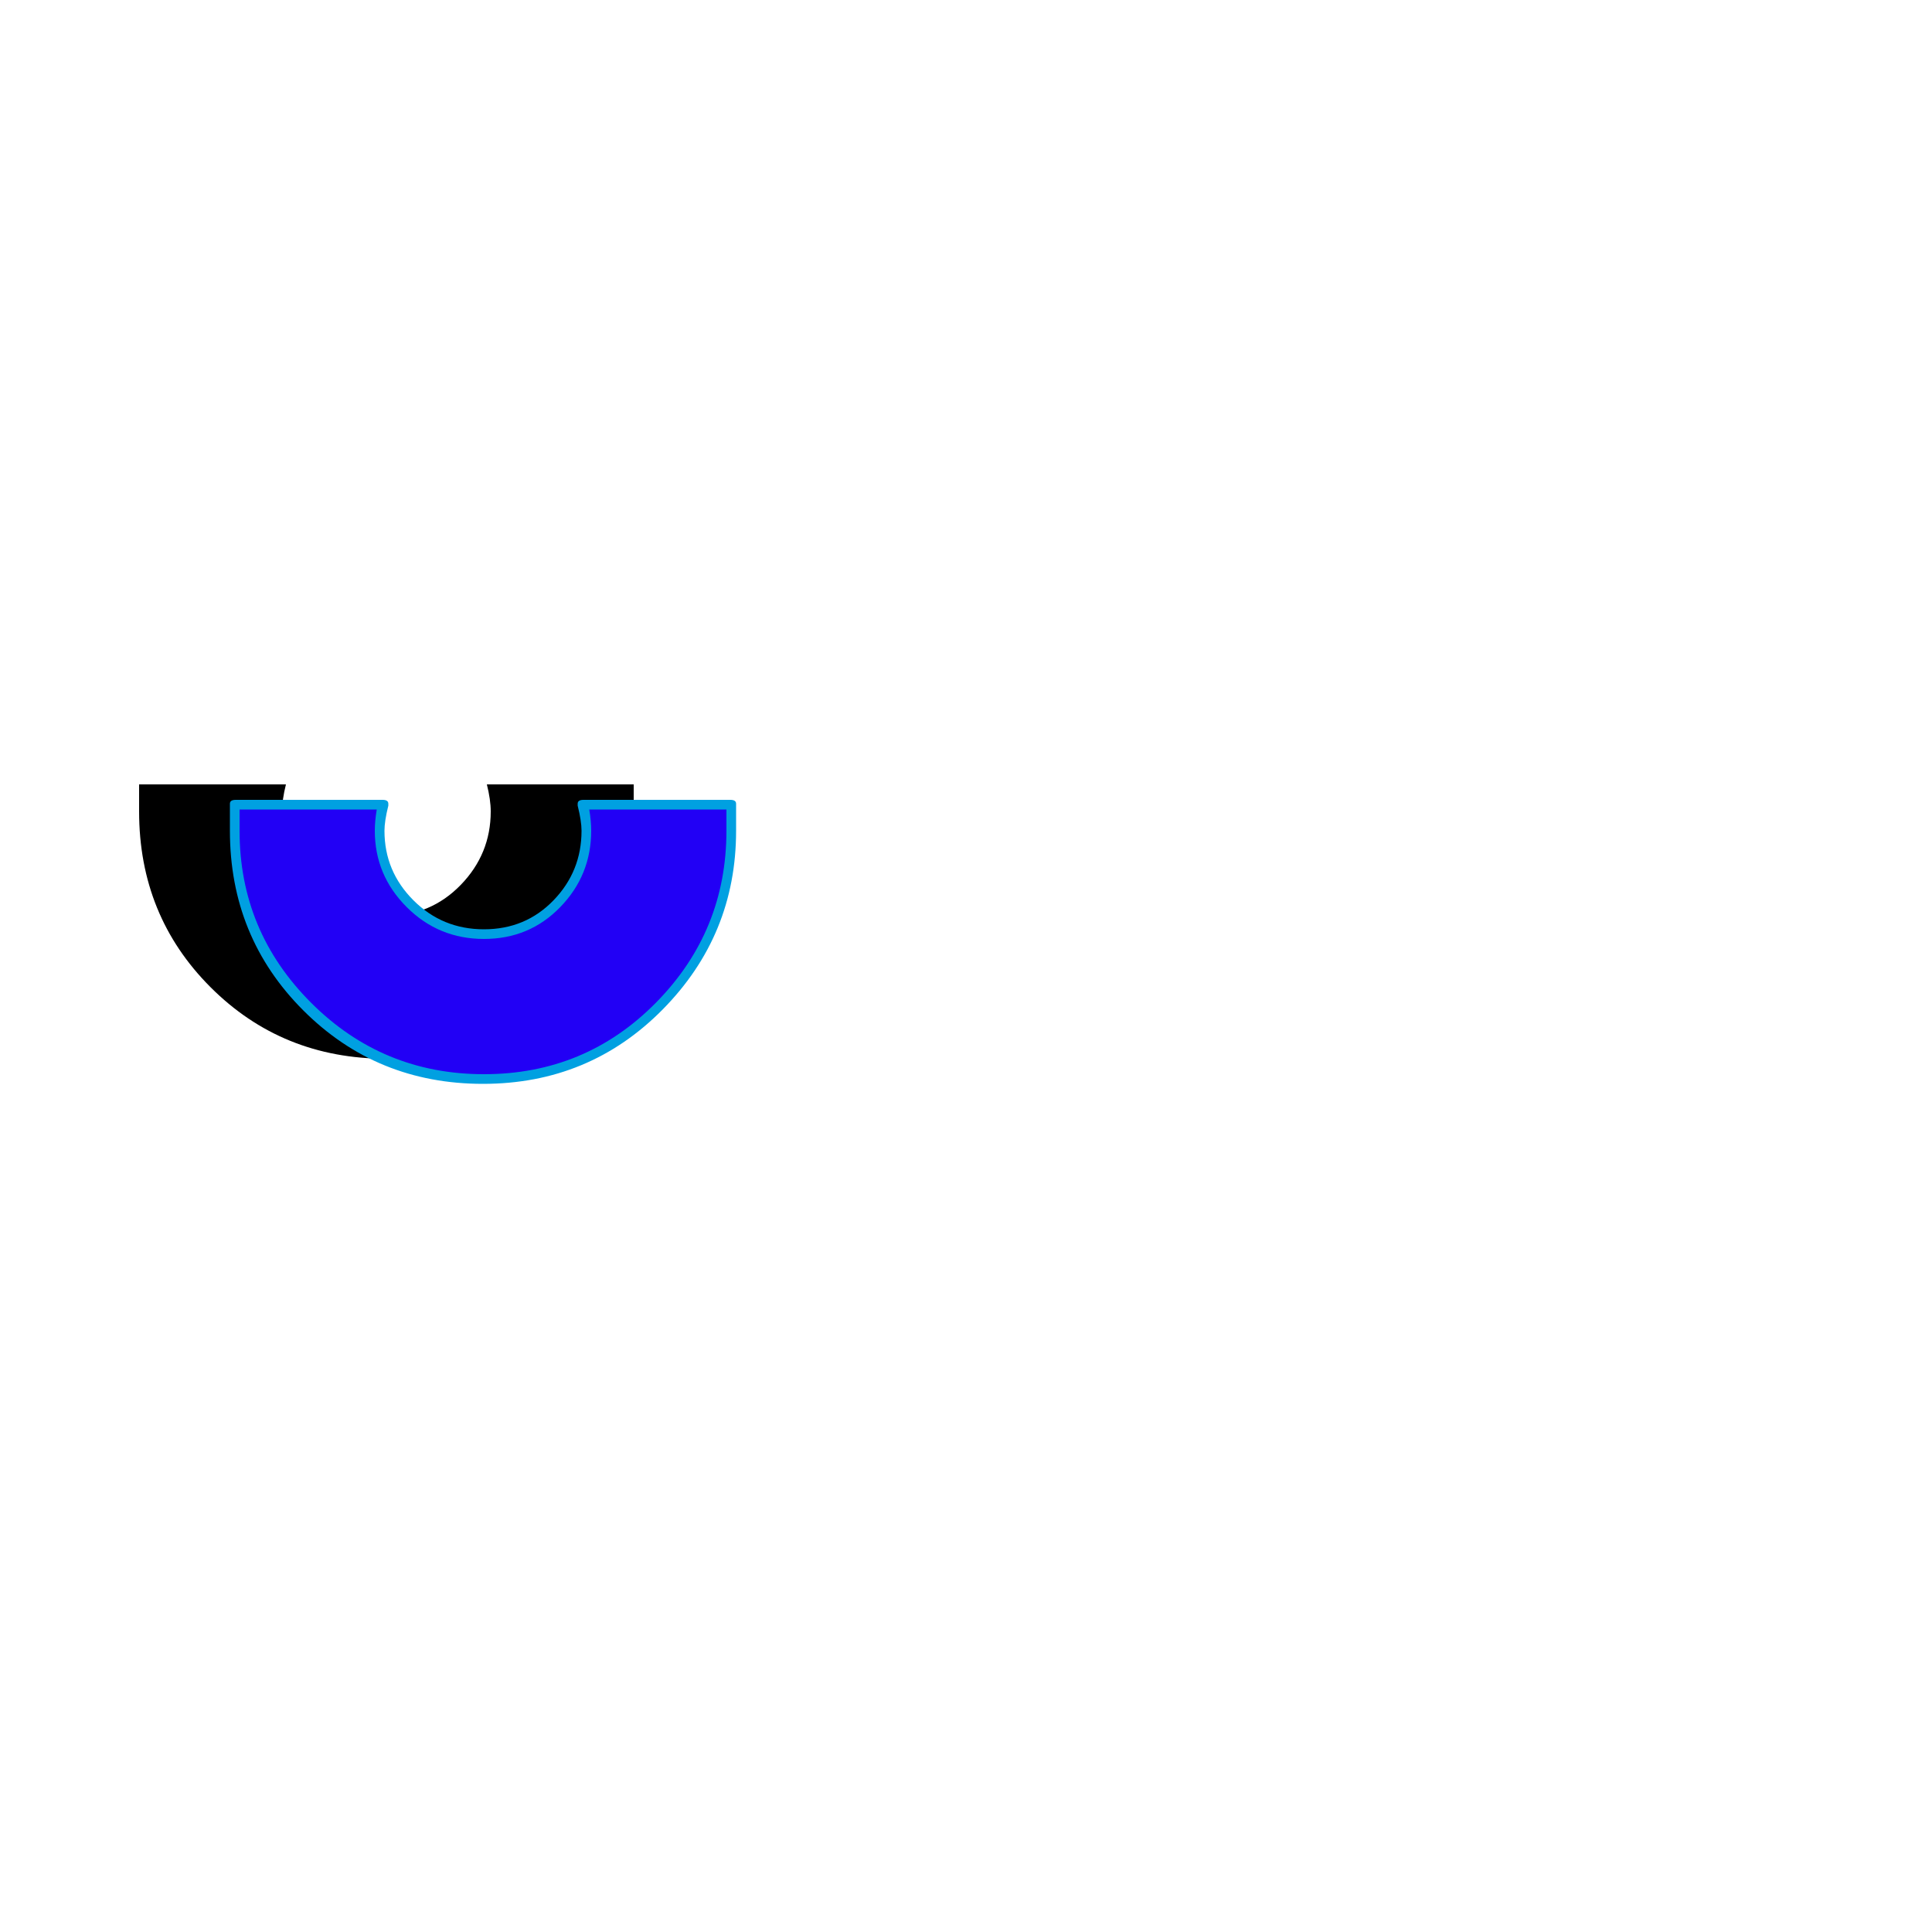<svg xmlns="http://www.w3.org/2000/svg" viewBox="0 -1000 1000 1000">
	<path fill="#000000" d="M328 -594Q328 -594 328 -580Q328 -527 291 -489.5Q254 -452 200 -452Q146 -452 109 -489Q72 -526 72 -580V-594H148Q146 -586 146 -580Q146 -558 162 -542Q178 -526 200.5 -526Q223 -526 238.5 -542Q254 -558 254 -580Q254 -586 252 -594Z"/>
	<path fill="#2200f5" d="M378 -584Q378 -584 378 -570Q378 -517 341 -479.5Q304 -442 250 -442Q196 -442 159 -479Q122 -516 122 -570V-584H198Q196 -576 196 -570Q196 -548 212 -532Q228 -516 250.5 -516Q273 -516 288.5 -532Q304 -548 304 -570Q304 -576 302 -584Z"/>
	<path fill="#00a0e1" d="M124 -581V-570Q124 -518 161 -481Q198 -444 250.5 -444Q303 -444 339.5 -481Q376 -518 376 -570V-581H305Q306 -575 306 -570Q306 -547 290 -530.5Q274 -514 250.5 -514Q227 -514 210.5 -530.5Q194 -547 194 -570Q194 -575 195 -581ZM381 -584V-570Q381 -516 343 -477.5Q305 -439 250 -439Q195 -439 157 -477Q119 -515 119 -570V-584Q119 -586 122 -586H198Q201 -586 201 -584Q201 -583 201 -583Q199 -575 199 -570Q199 -549 214 -534Q229 -519 250.5 -519Q272 -519 286.5 -534Q301 -549 301 -570Q301 -575 299 -583Q299 -583 299 -584Q299 -586 302 -586H378Q381 -586 381 -584Z"/>
</svg>